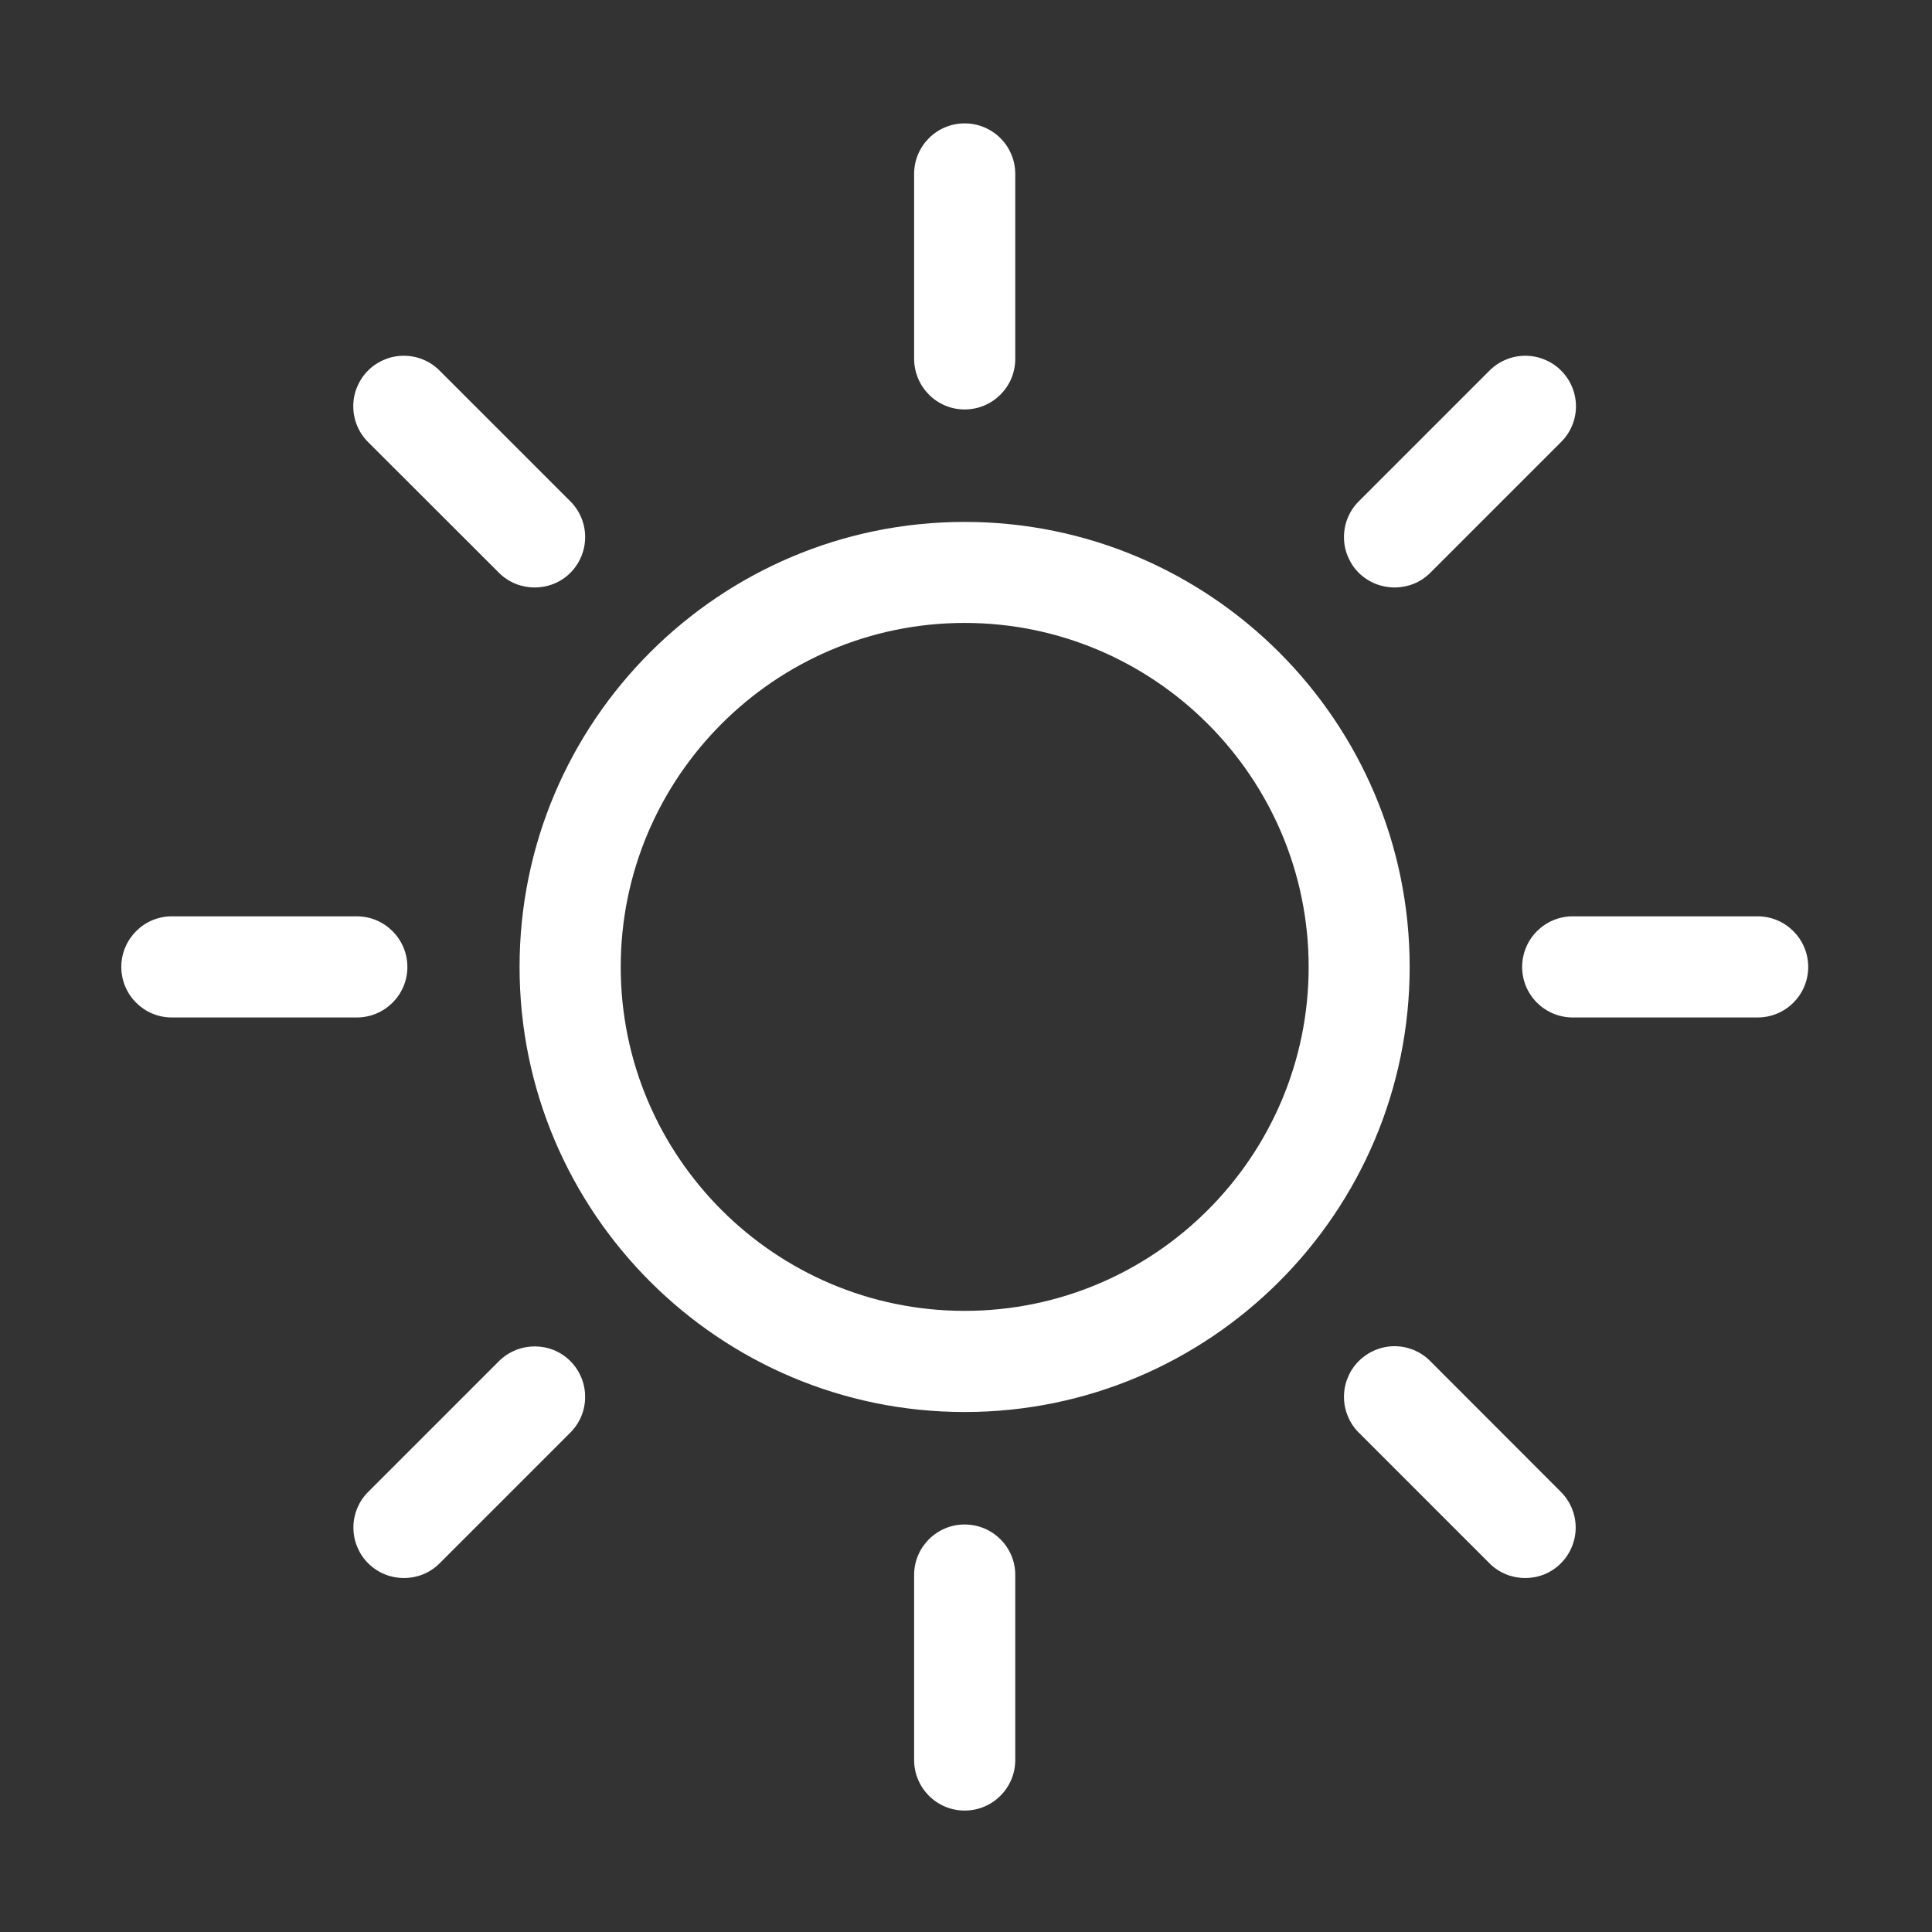 <svg width="14" height="14" viewBox="0 0 14 14" fill="none" xmlns="http://www.w3.org/2000/svg">
<rect x="0" y="0" width="14" height="14" fill="#333333" stroke="none"/>
<path d="M6.99 3.782C5.212 3.782 3.765 5.228 3.765 7.007C3.765 8.786 5.212 10.232 6.99 10.232C8.769 10.232 10.215 8.786 10.215 7.007C10.215 5.228 8.769 3.782 6.99 3.782ZM6.99 9.499C5.616 9.499 4.498 8.381 4.498 7.007C4.498 5.633 5.616 4.514 6.99 4.514C8.364 4.514 9.483 5.633 9.483 7.007C9.483 8.381 8.366 9.499 6.99 9.499ZM6.99 2.967C7.193 2.967 7.357 2.803 7.357 2.6V1.261C7.357 1.058 7.193 0.894 6.99 0.894C6.788 0.894 6.624 1.058 6.624 1.261V2.6C6.625 2.803 6.788 2.967 6.99 2.967ZM3.616 4.151C3.687 4.222 3.781 4.257 3.874 4.257C3.969 4.257 4.062 4.222 4.133 4.151C4.276 4.007 4.276 3.776 4.133 3.633L3.185 2.685C3.151 2.651 3.111 2.624 3.067 2.606C3.022 2.587 2.974 2.578 2.926 2.578C2.878 2.578 2.83 2.587 2.786 2.606C2.742 2.624 2.701 2.651 2.667 2.685C2.633 2.719 2.606 2.76 2.588 2.804C2.569 2.848 2.56 2.896 2.56 2.944C2.56 2.992 2.569 3.04 2.588 3.085C2.606 3.129 2.633 3.169 2.667 3.203L3.616 4.151ZM2.952 7.007C2.952 6.805 2.788 6.64 2.585 6.64H1.245C1.043 6.64 0.879 6.805 0.879 7.007C0.879 7.209 1.043 7.373 1.245 7.373H2.585C2.788 7.373 2.952 7.209 2.952 7.007ZM3.616 9.863L2.669 10.81C2.634 10.844 2.607 10.885 2.589 10.929C2.57 10.974 2.561 11.021 2.561 11.069C2.561 11.118 2.57 11.165 2.589 11.21C2.607 11.254 2.634 11.295 2.669 11.329C2.74 11.4 2.834 11.435 2.927 11.435C3.021 11.435 3.114 11.4 3.185 11.329L4.133 10.381C4.276 10.238 4.276 10.007 4.133 9.863C3.991 9.721 3.76 9.721 3.616 9.863ZM6.99 11.047C6.788 11.047 6.624 11.211 6.624 11.413V12.753C6.624 12.956 6.788 13.12 6.99 13.12C7.193 13.12 7.357 12.956 7.357 12.753V11.413C7.357 11.211 7.193 11.047 6.99 11.047ZM10.364 9.863C10.331 9.829 10.29 9.802 10.246 9.783C10.201 9.765 10.153 9.755 10.105 9.755C10.057 9.755 10.01 9.765 9.965 9.783C9.921 9.802 9.88 9.829 9.846 9.863C9.812 9.897 9.785 9.937 9.767 9.982C9.748 10.026 9.739 10.074 9.739 10.122C9.739 10.17 9.748 10.218 9.767 10.262C9.785 10.307 9.812 10.347 9.846 10.381L10.794 11.329C10.865 11.4 10.959 11.435 11.052 11.435C11.146 11.435 11.239 11.4 11.31 11.329C11.454 11.185 11.454 10.954 11.31 10.81L10.364 9.863ZM12.736 6.64H11.397C11.194 6.64 11.03 6.805 11.03 7.007C11.03 7.209 11.194 7.373 11.397 7.373H12.736C12.939 7.373 13.103 7.209 13.103 7.007C13.103 6.805 12.939 6.64 12.736 6.64ZM10.106 4.257C10.2 4.257 10.293 4.222 10.364 4.151L11.312 3.203C11.456 3.06 11.456 2.829 11.312 2.685C11.278 2.651 11.238 2.624 11.193 2.606C11.149 2.587 11.101 2.578 11.053 2.578C11.005 2.578 10.957 2.587 10.913 2.606C10.868 2.624 10.828 2.651 10.794 2.685L9.846 3.633C9.812 3.667 9.785 3.707 9.767 3.751C9.748 3.796 9.739 3.844 9.739 3.892C9.739 3.94 9.748 3.988 9.767 4.032C9.785 4.076 9.812 4.117 9.846 4.151C9.919 4.222 10.012 4.257 10.106 4.257Z" fill="white"/>
</svg>
